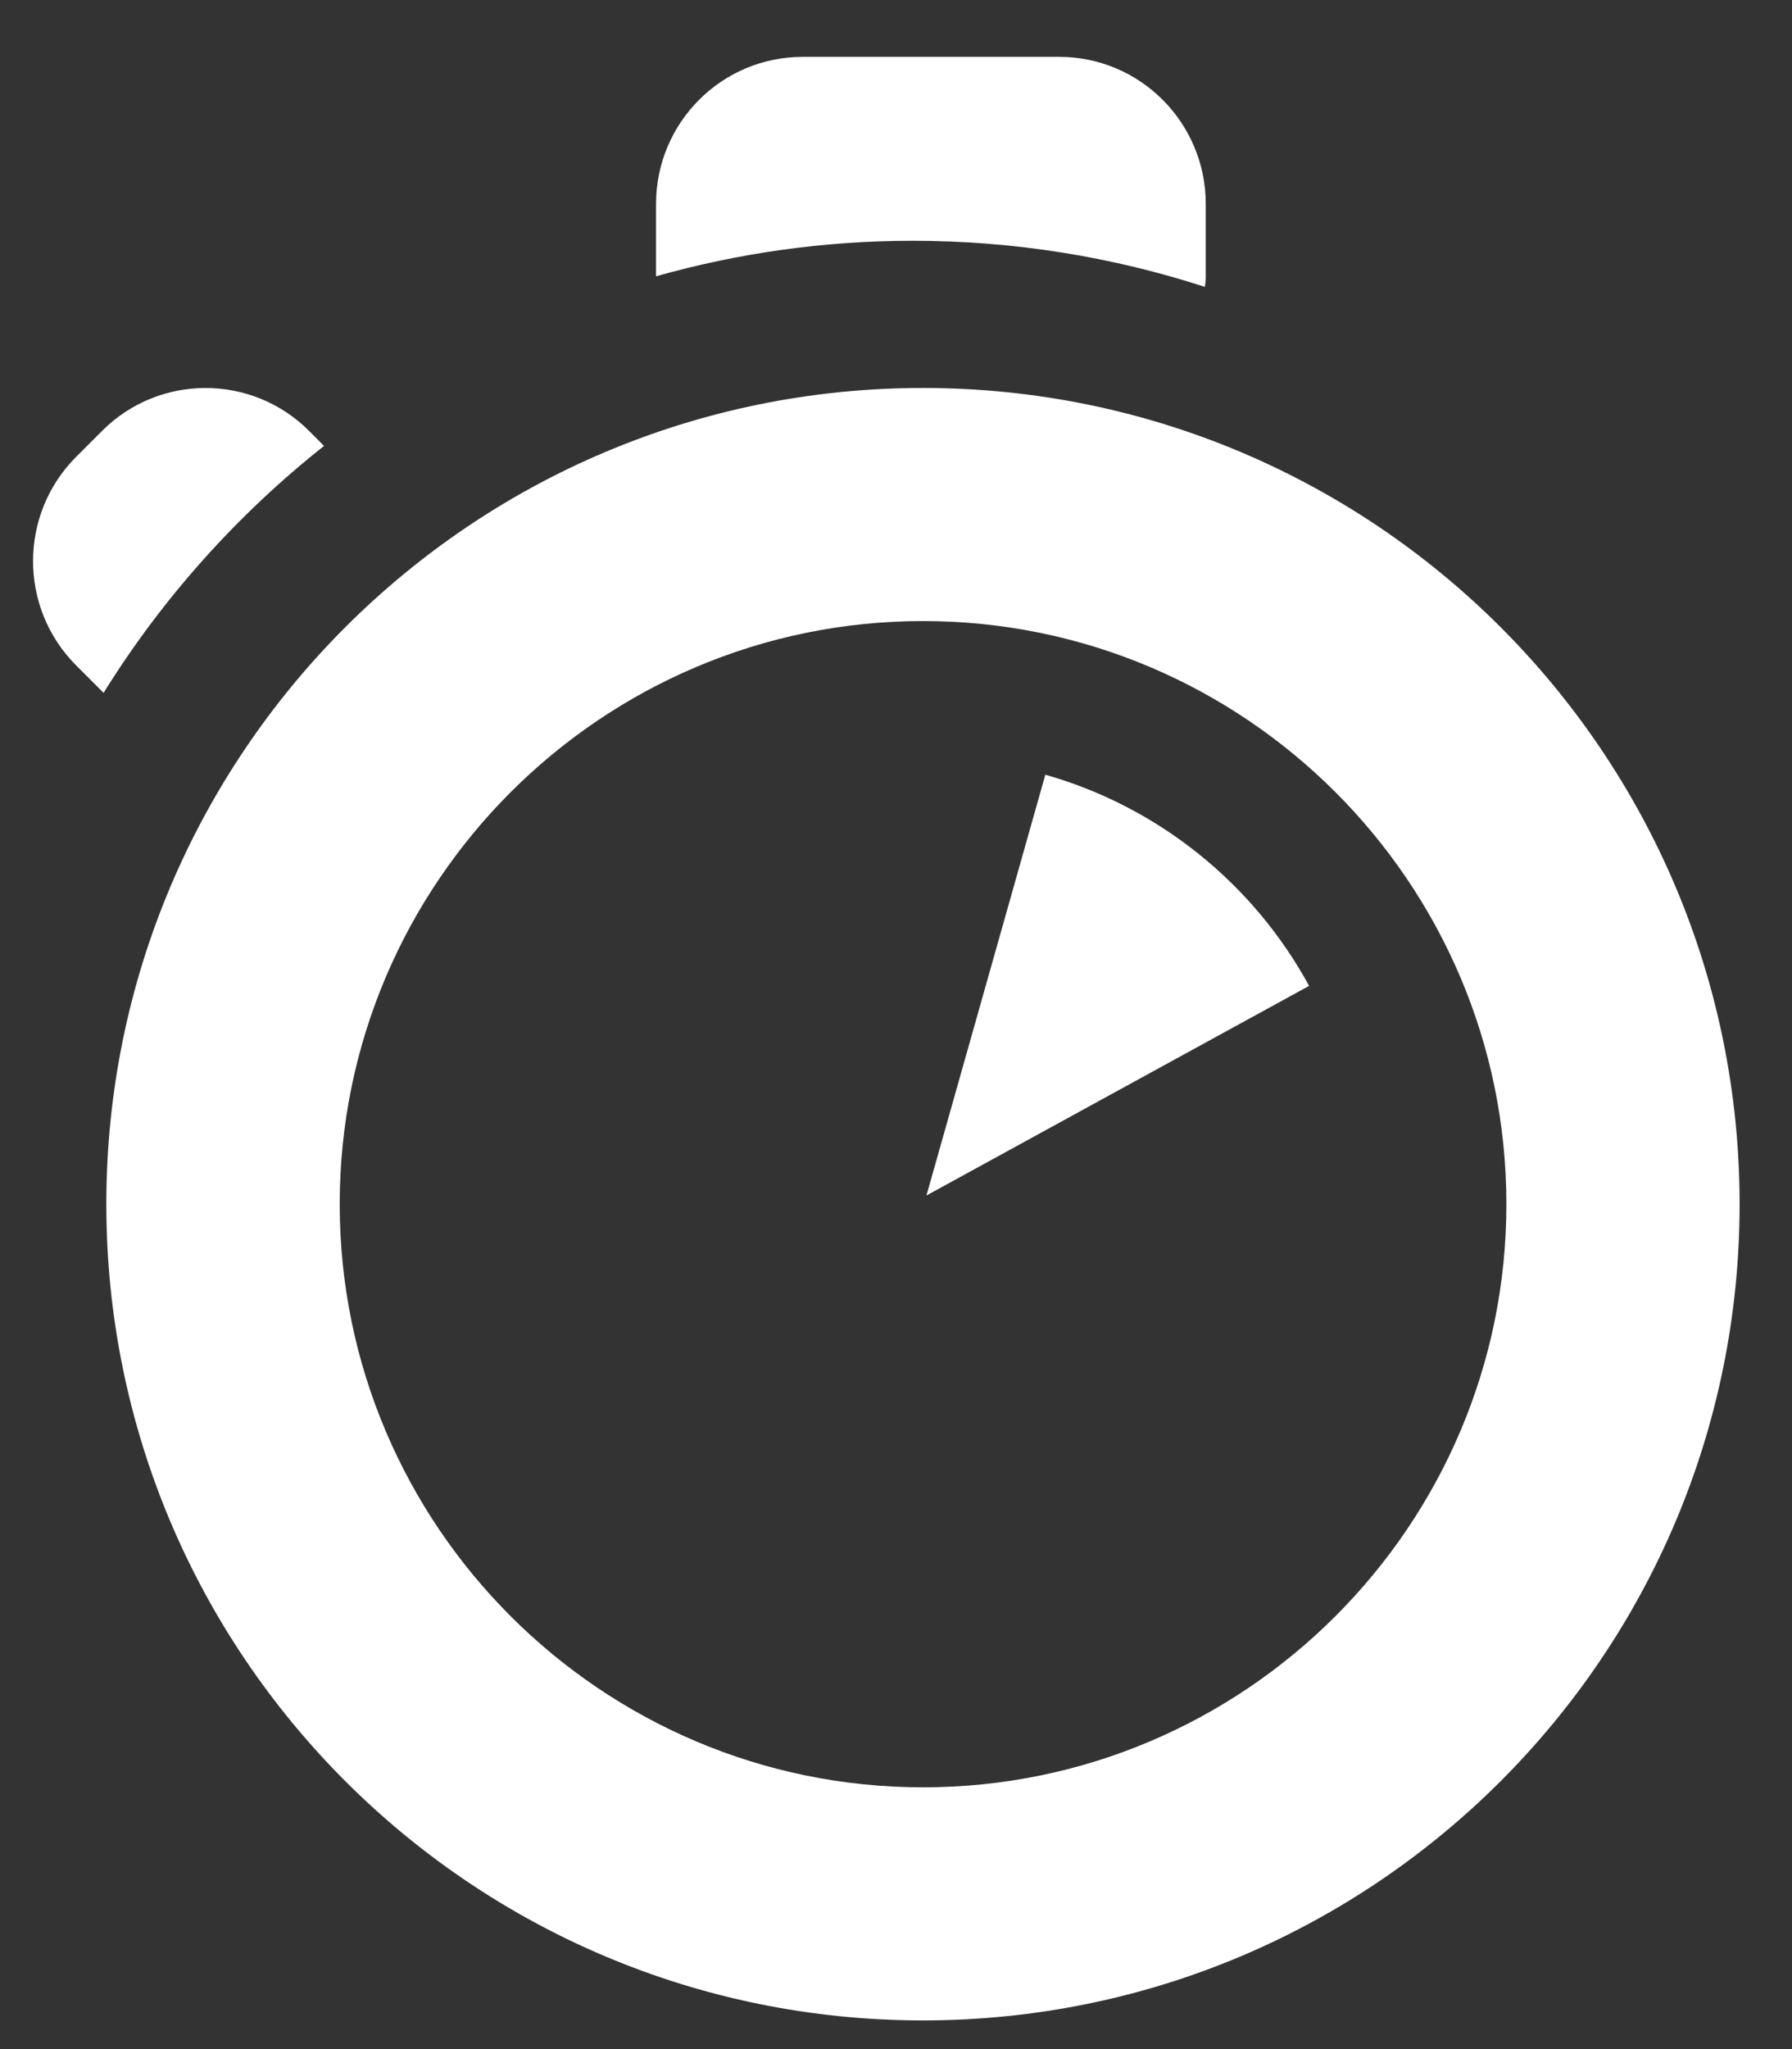 <svg width="21" height="24" viewBox="0 0 21 24" xmlns="http://www.w3.org/2000/svg" xmlns:xlink="http://www.w3.org/1999/xlink"><rect x="0" y="0" width="21" height="24" fill="#333333" stroke="none"/><title>logo-algolia-notext</title><desc>Created with Sketch.</desc><defs><path d="M420.25 611.074l-1.393 4.928 4.484-2.455c-.65-1.193-1.76-2.095-3.09-2.473zm-11.004 5.03c0 5.28 4.284 9.56 9.57 9.56 5.287 0 9.57-4.28 9.57-9.56s-4.283-9.56-9.57-9.56c-5.286 0-9.57 4.28-9.57 9.56zm9.57-6.83c3.77 0 6.837 3.064 6.837 6.83 0 3.765-3.067 6.83-6.836 6.83-3.77 0-6.836-3.065-6.836-6.83 0-3.766 3.068-6.83 6.837-6.83zm3.304-3.913c.003-.036.01-.072.01-.11v-.862c0-.95-.768-1.723-1.717-1.723h-3.007c-.948 0-1.718.77-1.718 1.723v.847c.958-.27 1.965-.416 3.007-.416 1.194 0 2.345.19 3.425.54zm-10.496 1.688c-.67-.673-1.76-.673-2.43 0l-.304.304c-.67.673-.67 1.765 0 2.438l.324.324c.688-1.108 1.565-2.086 2.583-2.892l-.173-.174z" id="a"/></defs><g fill="none" fill-rule="evenodd"><g><g transform="translate(-408 -602)"><use fill="#fff" xlink:href="#a"/><use xlink:href="#a"/></g></g></g></svg>